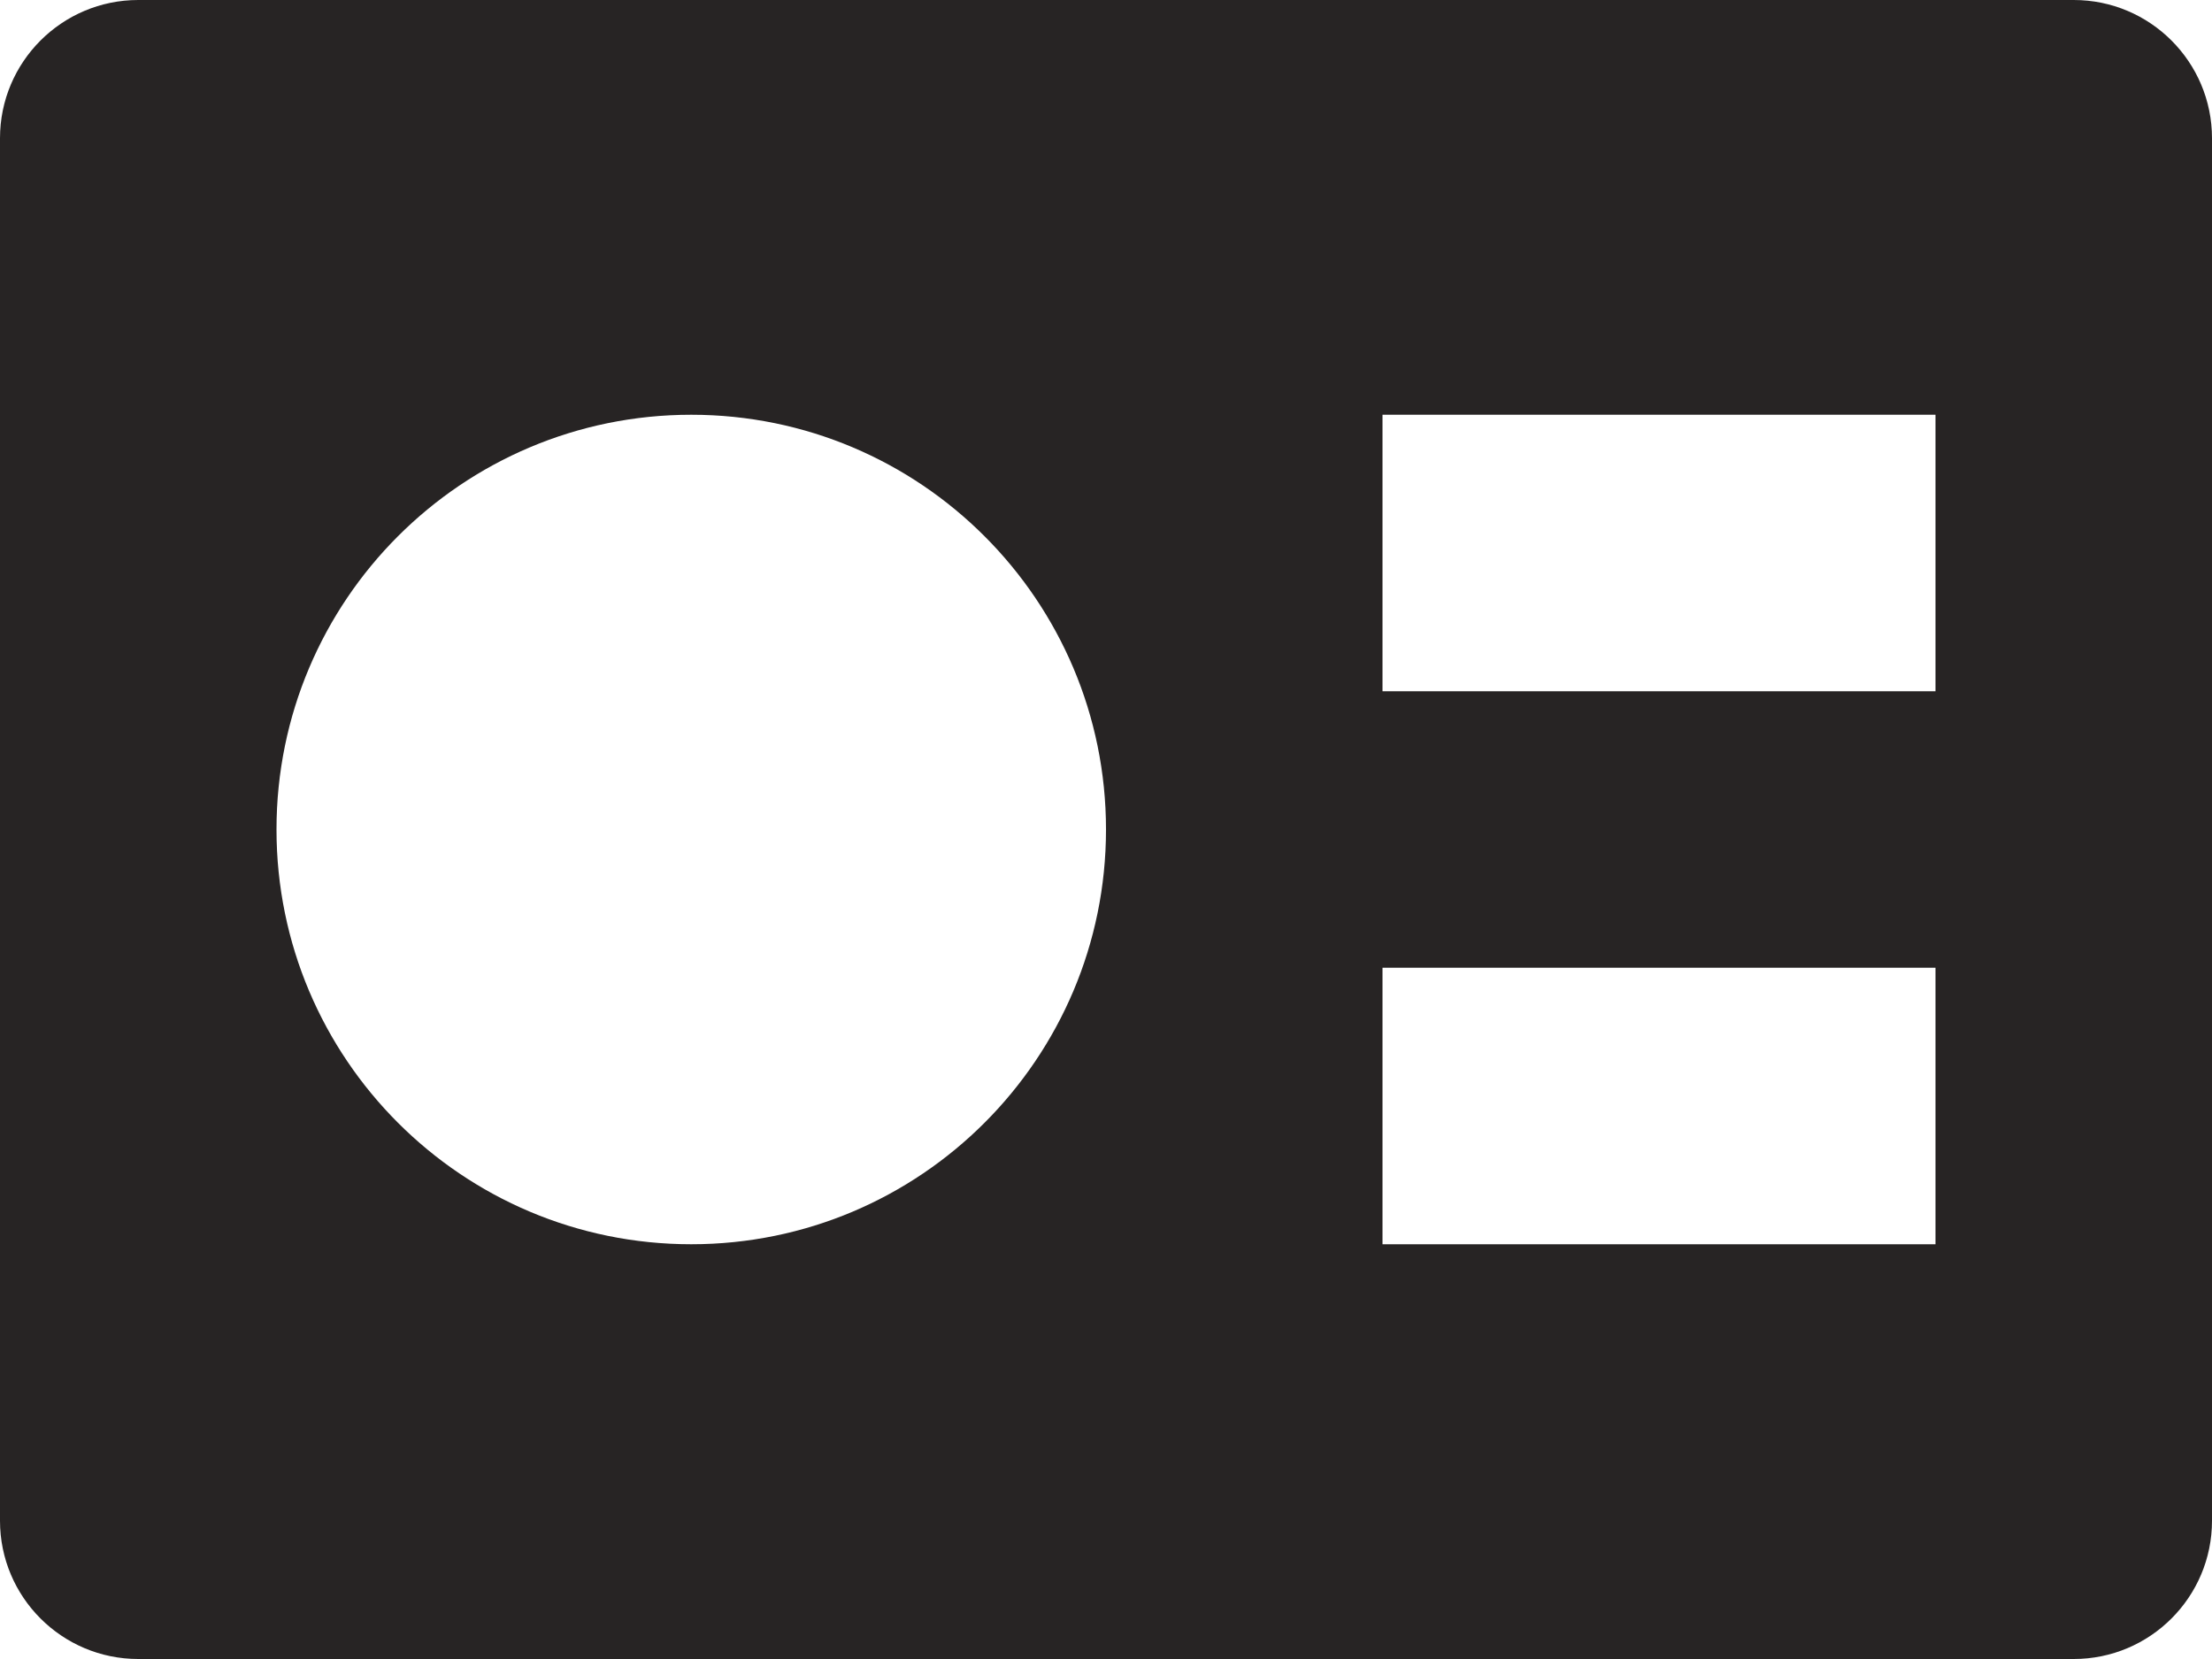 <?xml version="1.0" encoding="UTF-8"?>
<svg width="16px" height="12px" viewBox="0 0 16 12" version="1.1" xmlns="http://www.w3.org/2000/svg" xmlns:xlink="http://www.w3.org/1999/xlink">
    <g  stroke="none" stroke-width="1" fill="none" fill-rule="evenodd">
        <g id="Идентификация-№3" transform="translate(-319, -829)" fill="#272424">
            <g id="Group-12" transform="translate(305, 703)">
                <g id="Group-18-Copy-6" transform="translate(0, 112)">
                    <g id="id" transform="translate(14, 12)">
                        <path d="M1,2 L15,2 C15.552,2 16,2.448 16,3 L16,13 C16,13.552 15.552,14 15,14 L1,14 C0.448,14 6.76353751e-17,13.552 0,13 L0,3 C-6.76353751e-17,2.448 0.448,2 1,2 Z M5,5 C3.343,5 2,6.343 2,8 C2,9.657 3.343,11 5,11 C6.657,11 8,9.657 8,8 C8,6.343 6.657,5 5,5 Z M10,5 L10,7 L14,7 L14,5 L10,5 Z M10,9 L10,11 L14,11 L14,9 L10,9 Z" id="Combined-Shape"></path>
                    </g>
                </g>
            </g>
        </g>
    </g>
</svg>